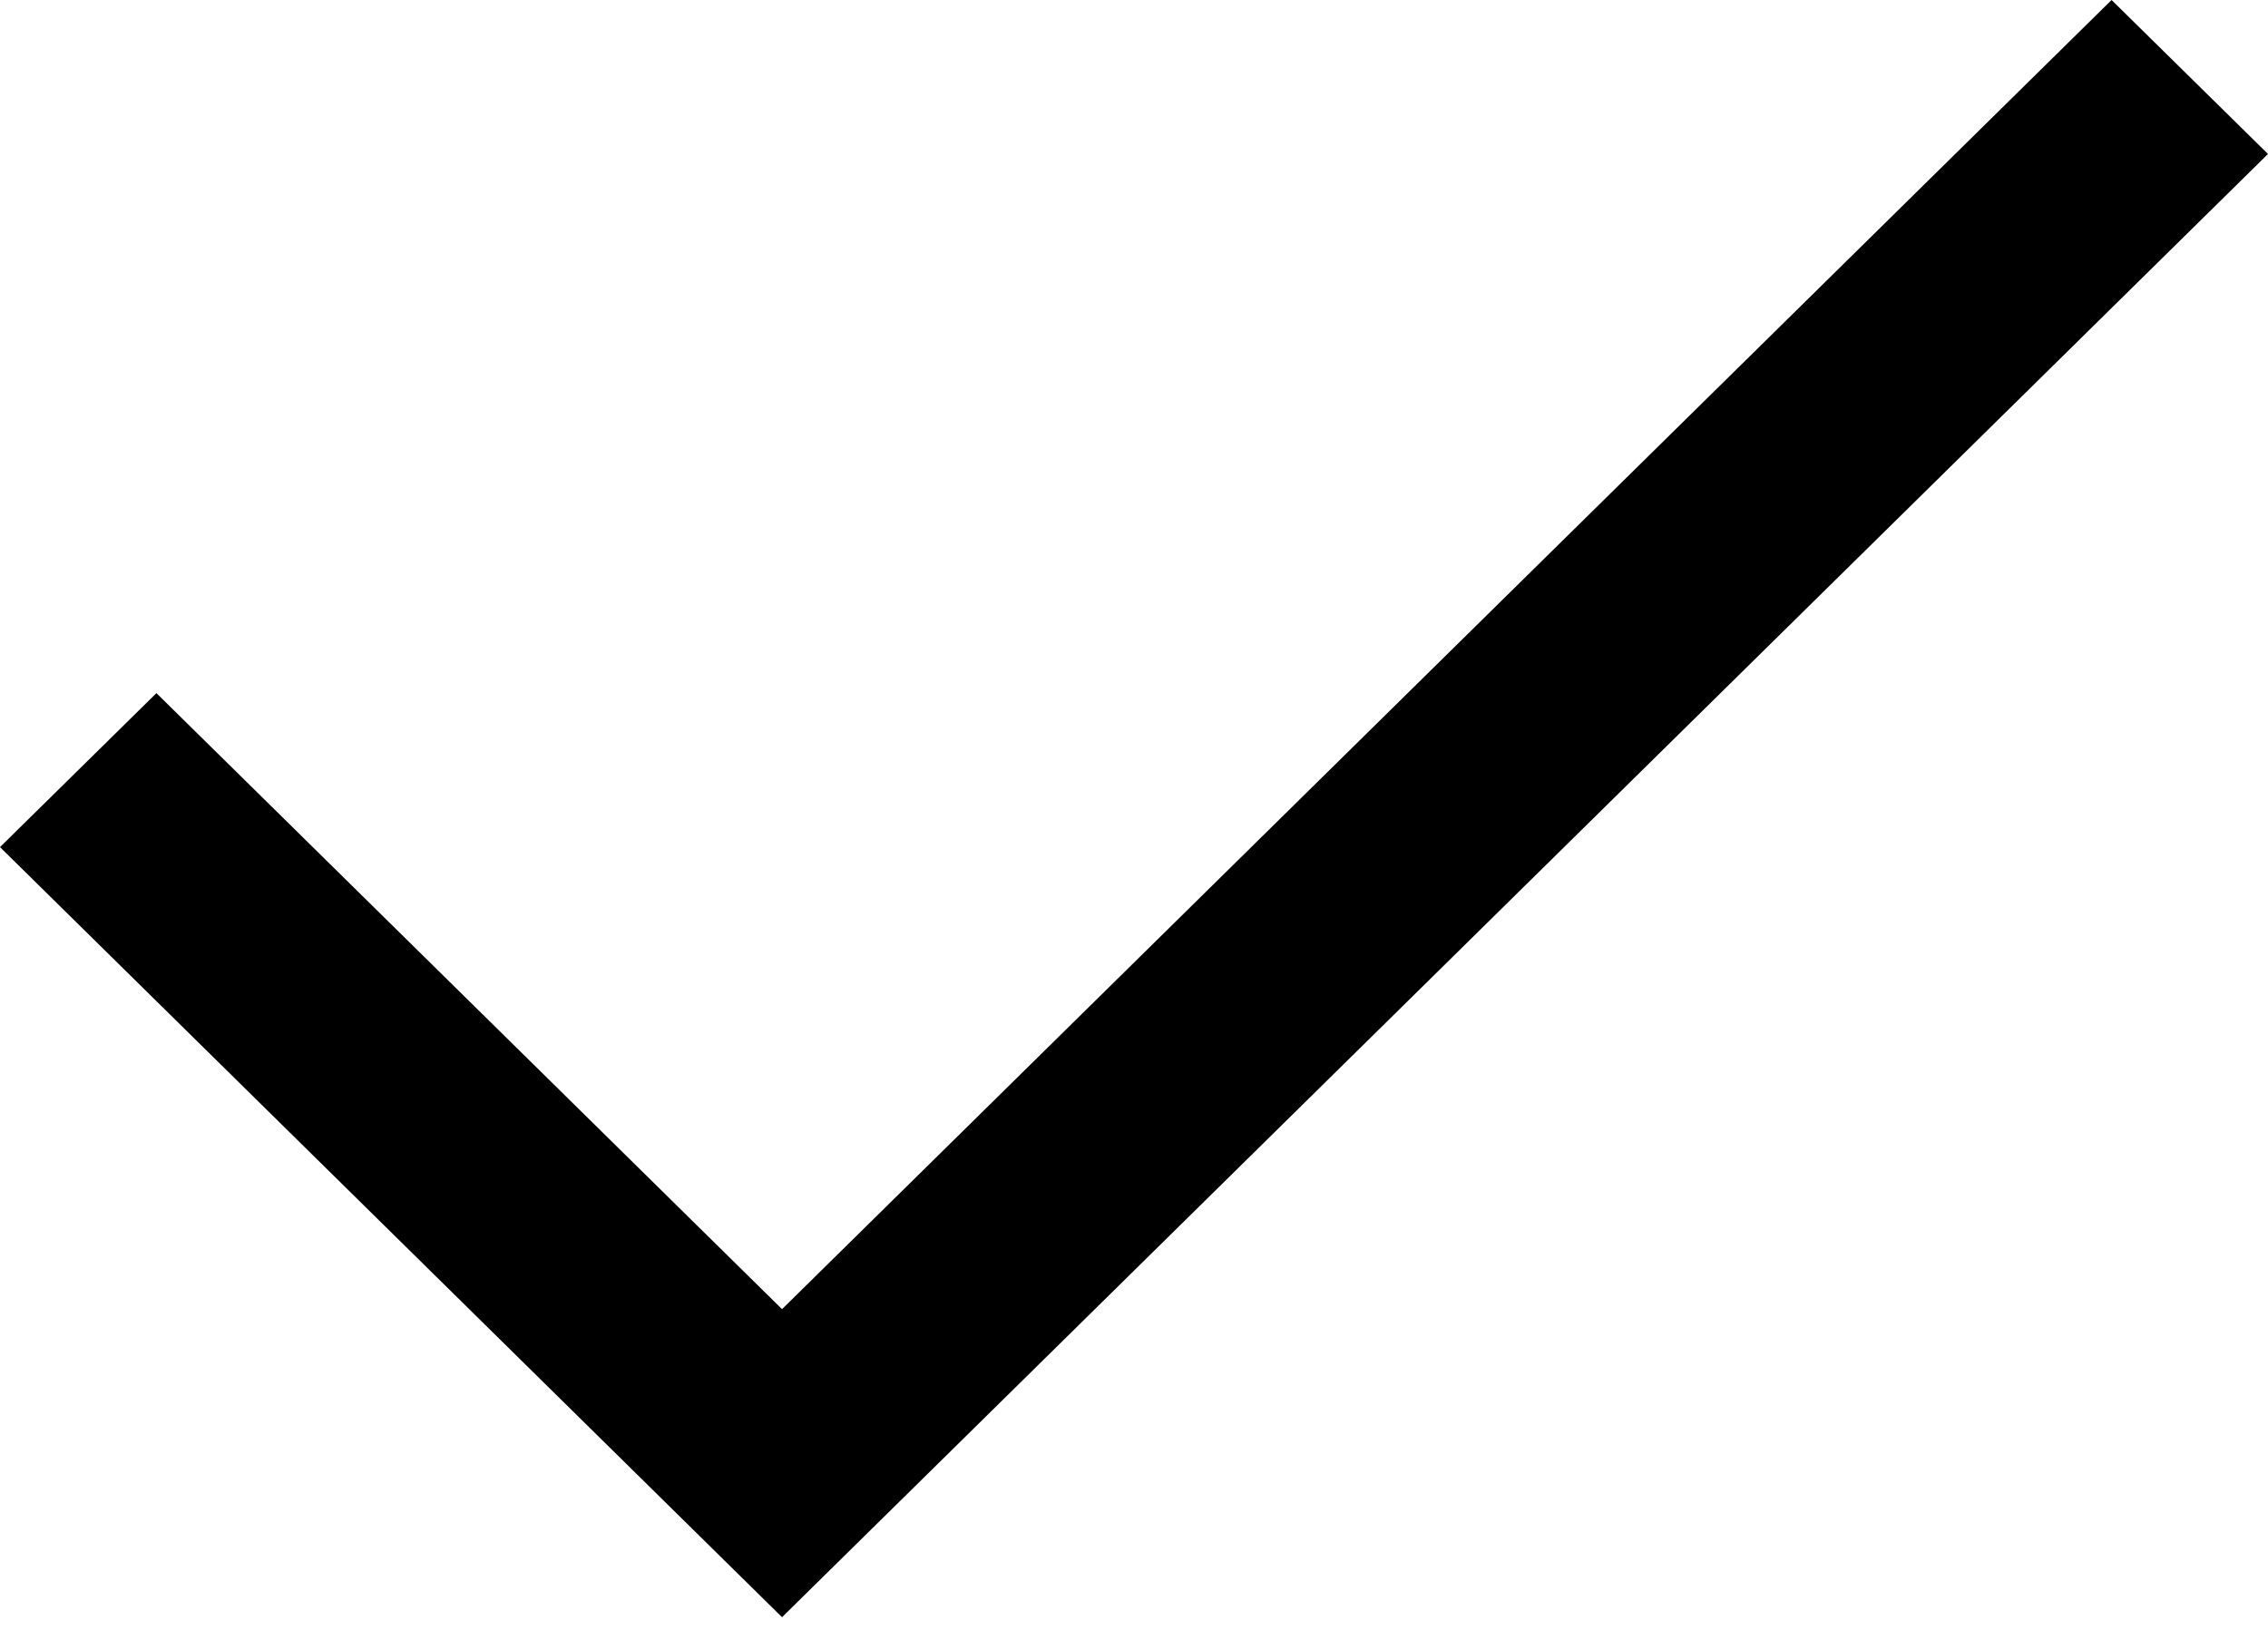 <?xml version="1.0" encoding="UTF-8" standalone="no"?>
<svg width="32px" height="23px" viewBox="0 0 32 23" version="1.1" xmlns="http://www.w3.org/2000/svg" xmlns:xlink="http://www.w3.org/1999/xlink">
    <!-- Generator: Sketch 39.1 (31720) - http://www.bohemiancoding.com/sketch -->
    <title>noun_593894</title>
    <desc>Created with Sketch.</desc>
    <defs></defs>
    <g id="Page-1" stroke="none" stroke-width="1" fill="none" fill-rule="evenodd">
        <g id="noun_593894" fill="#000000">
            <g id="Group">
                <g id="Shape">
                    <polygon points="32 2.173 29.793 0 11.034 18.474 2.207 9.781 0 11.954 11.034 22.821 13.241 20.648"></polygon>
                </g>
            </g>
        </g>
    </g>
</svg>